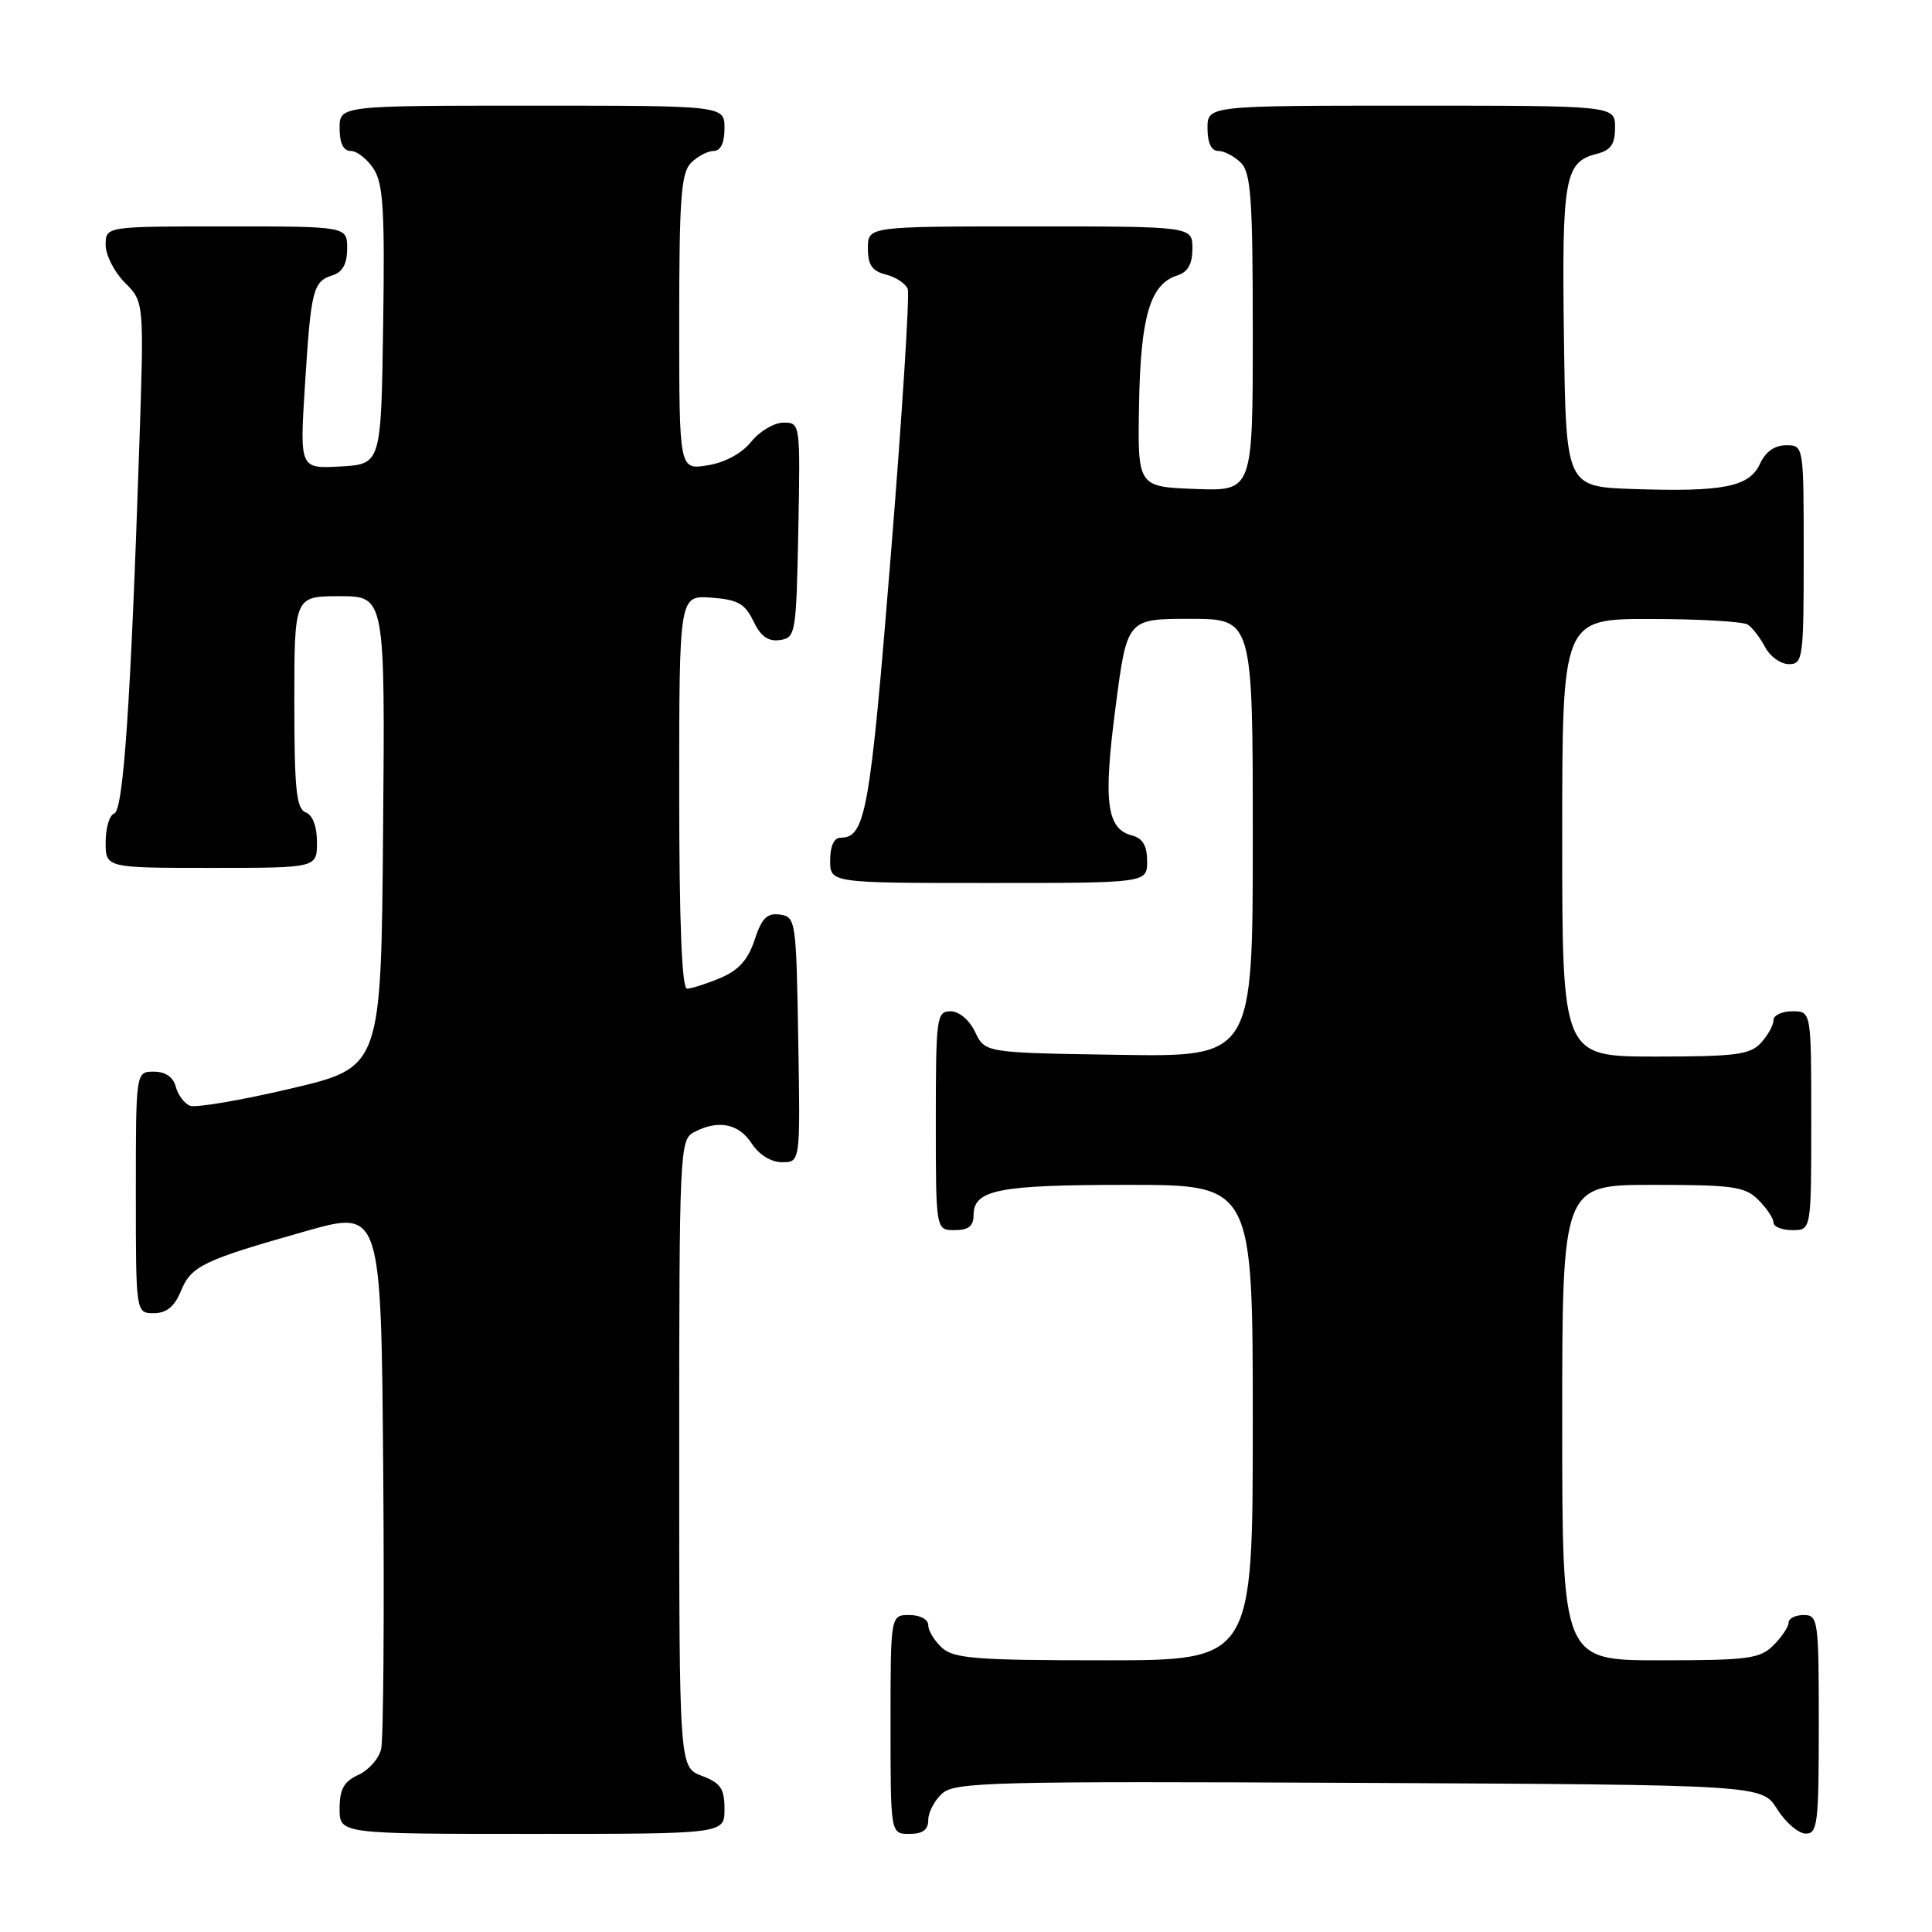 <?xml version="1.0" encoding="UTF-8" standalone="no"?>
<!DOCTYPE svg PUBLIC "-//W3C//DTD SVG 1.1//EN" "http://www.w3.org/Graphics/SVG/1.1/DTD/svg11.dtd" >
<svg xmlns="http://www.w3.org/2000/svg" xmlns:xlink="http://www.w3.org/1999/xlink" version="1.1" viewBox="0 0 256 256">
 <g >
 <path fill="currentColor"
d=" M 96.00 239.72 C 96.00 236.99 95.49 236.25 93.00 235.31 C 90.00 234.17 90.00 234.17 90.00 192.62 C 90.00 152.56 90.07 151.03 91.93 150.04 C 95.12 148.33 97.86 148.85 99.59 151.50 C 100.59 153.02 102.17 154.00 103.64 154.00 C 106.05 154.00 106.05 154.00 105.77 137.75 C 105.51 121.97 105.44 121.49 103.35 121.19 C 101.64 120.95 100.94 121.65 99.99 124.54 C 99.11 127.20 97.86 128.58 95.42 129.60 C 93.58 130.37 91.60 131.00 91.03 131.00 C 90.35 131.00 90.00 122.19 90.00 104.94 C 90.00 78.89 90.00 78.89 94.24 79.19 C 97.76 79.45 98.71 79.98 99.83 82.31 C 100.79 84.32 101.78 85.03 103.33 84.81 C 105.42 84.51 105.51 84.01 105.78 70.25 C 106.05 56.08 106.04 56.00 103.82 56.00 C 102.58 56.00 100.66 57.14 99.54 58.53 C 98.29 60.09 96.06 61.29 93.75 61.66 C 90.00 62.26 90.00 62.26 90.00 42.70 C 90.00 26.25 90.25 22.89 91.57 21.57 C 92.44 20.71 93.79 20.00 94.57 20.00 C 95.49 20.00 96.00 18.93 96.00 17.00 C 96.00 14.00 96.00 14.00 70.50 14.00 C 45.00 14.00 45.00 14.00 45.00 17.00 C 45.00 18.98 45.50 20.00 46.48 20.00 C 47.29 20.00 48.65 21.06 49.50 22.36 C 50.78 24.31 51.00 27.87 50.77 43.11 C 50.50 61.50 50.50 61.50 45.10 61.81 C 39.71 62.11 39.71 62.11 40.41 50.99 C 41.21 38.30 41.47 37.30 44.09 36.47 C 45.40 36.06 46.00 34.94 46.00 32.93 C 46.00 30.00 46.00 30.00 30.00 30.00 C 14.00 30.00 14.00 30.00 14.00 32.45 C 14.00 33.80 15.15 36.06 16.55 37.46 C 19.10 40.00 19.10 40.00 18.45 59.25 C 17.32 93.17 16.35 107.38 15.14 107.79 C 14.51 108.00 14.00 109.70 14.00 111.58 C 14.00 115.00 14.00 115.00 28.00 115.00 C 42.00 115.00 42.00 115.00 42.00 111.61 C 42.00 109.51 41.43 107.99 40.50 107.64 C 39.27 107.16 39.00 104.58 39.00 93.03 C 39.00 79.00 39.00 79.00 45.01 79.00 C 51.03 79.00 51.03 79.00 50.76 110.21 C 50.50 141.43 50.50 141.43 38.54 144.24 C 31.96 145.79 25.95 146.81 25.19 146.52 C 24.43 146.23 23.58 145.09 23.29 143.99 C 22.95 142.71 21.92 142.00 20.38 142.00 C 18.00 142.00 18.00 142.00 18.00 158.00 C 18.00 174.00 18.00 174.00 20.38 174.00 C 22.06 174.00 23.11 173.15 23.96 171.09 C 25.35 167.73 26.85 167.01 40.50 163.14 C 50.50 160.31 50.50 160.31 50.78 194.90 C 50.93 213.93 50.81 230.53 50.50 231.78 C 50.20 233.04 48.83 234.57 47.47 235.19 C 45.56 236.07 45.00 237.08 45.00 239.66 C 45.00 243.00 45.00 243.00 70.50 243.00 C 96.00 243.00 96.00 243.00 96.00 239.72 Z  M 123.00 241.15 C 123.00 240.14 123.83 238.56 124.84 237.65 C 126.51 236.13 131.45 236.01 180.07 236.24 C 233.46 236.50 233.46 236.50 235.48 239.71 C 236.59 241.48 238.29 242.94 239.25 242.96 C 240.84 243.00 241.00 241.66 241.00 228.50 C 241.00 214.67 240.91 214.00 239.00 214.00 C 237.90 214.00 237.00 214.45 237.00 215.00 C 237.00 215.55 236.10 216.90 235.00 218.00 C 233.21 219.79 231.67 220.00 220.00 220.00 C 207.00 220.00 207.00 220.00 207.00 188.50 C 207.00 157.00 207.00 157.00 219.00 157.00 C 229.67 157.00 231.22 157.22 233.00 159.00 C 234.10 160.10 235.00 161.45 235.00 162.00 C 235.00 162.55 236.12 163.00 237.50 163.00 C 240.00 163.00 240.00 163.00 240.00 148.50 C 240.00 134.00 240.00 134.00 237.50 134.00 C 236.12 134.00 235.00 134.53 235.00 135.17 C 235.00 135.82 234.26 137.17 233.35 138.17 C 231.91 139.75 230.03 140.00 219.35 140.00 C 207.00 140.00 207.00 140.00 207.00 111.00 C 207.00 82.00 207.00 82.00 218.75 82.02 C 225.21 82.02 231.00 82.36 231.60 82.77 C 232.21 83.17 233.23 84.51 233.89 85.75 C 234.54 86.99 235.95 88.00 237.04 88.00 C 238.90 88.00 239.00 87.25 239.00 73.50 C 239.00 59.00 239.00 59.00 236.66 59.00 C 235.15 59.00 233.93 59.87 233.21 61.45 C 231.81 64.51 228.37 65.20 216.50 64.80 C 207.50 64.50 207.50 64.50 207.23 44.72 C 206.94 23.67 207.33 21.46 211.53 20.40 C 213.44 19.92 214.00 19.13 214.00 16.89 C 214.00 14.00 214.00 14.00 187.00 14.00 C 160.00 14.00 160.00 14.00 160.00 17.00 C 160.00 18.93 160.51 20.00 161.43 20.00 C 162.21 20.00 163.56 20.71 164.43 21.57 C 165.76 22.90 166.00 26.38 166.00 44.11 C 166.00 65.08 166.00 65.08 158.37 64.79 C 150.74 64.50 150.74 64.50 150.93 53.59 C 151.13 41.94 152.40 37.64 155.99 36.50 C 157.40 36.06 158.00 34.99 158.00 32.93 C 158.00 30.00 158.00 30.00 136.50 30.00 C 115.00 30.00 115.00 30.00 115.00 32.89 C 115.00 35.11 115.56 35.92 117.39 36.38 C 118.70 36.71 120.00 37.57 120.28 38.29 C 120.55 39.00 119.54 54.98 118.02 73.79 C 115.28 107.65 114.68 111.00 111.38 111.00 C 110.51 111.00 110.00 112.12 110.00 114.00 C 110.00 117.00 110.00 117.00 131.00 117.00 C 152.00 117.00 152.00 117.00 152.00 114.12 C 152.00 112.08 151.42 111.08 150.01 110.71 C 146.63 109.83 146.17 106.32 147.81 93.75 C 149.34 82.00 149.34 82.00 157.67 82.00 C 166.00 82.00 166.00 82.00 166.00 111.02 C 166.00 140.05 166.00 140.05 148.26 139.77 C 130.52 139.50 130.52 139.50 129.21 136.75 C 128.44 135.14 127.08 134.00 125.95 134.00 C 124.11 134.00 124.00 134.80 124.00 148.50 C 124.00 163.00 124.00 163.00 126.50 163.00 C 128.32 163.00 129.00 162.46 129.00 161.04 C 129.00 157.64 132.23 157.00 149.43 157.00 C 166.00 157.00 166.00 157.00 166.00 188.50 C 166.00 220.00 166.00 220.00 146.33 220.00 C 129.43 220.00 126.40 219.77 124.83 218.35 C 123.82 217.43 123.00 216.08 123.00 215.35 C 123.00 214.58 121.93 214.00 120.50 214.00 C 118.00 214.00 118.00 214.00 118.00 228.50 C 118.00 243.00 118.00 243.00 120.50 243.00 C 122.26 243.00 123.00 242.46 123.00 241.15 Z "/>
</g>
</svg>
